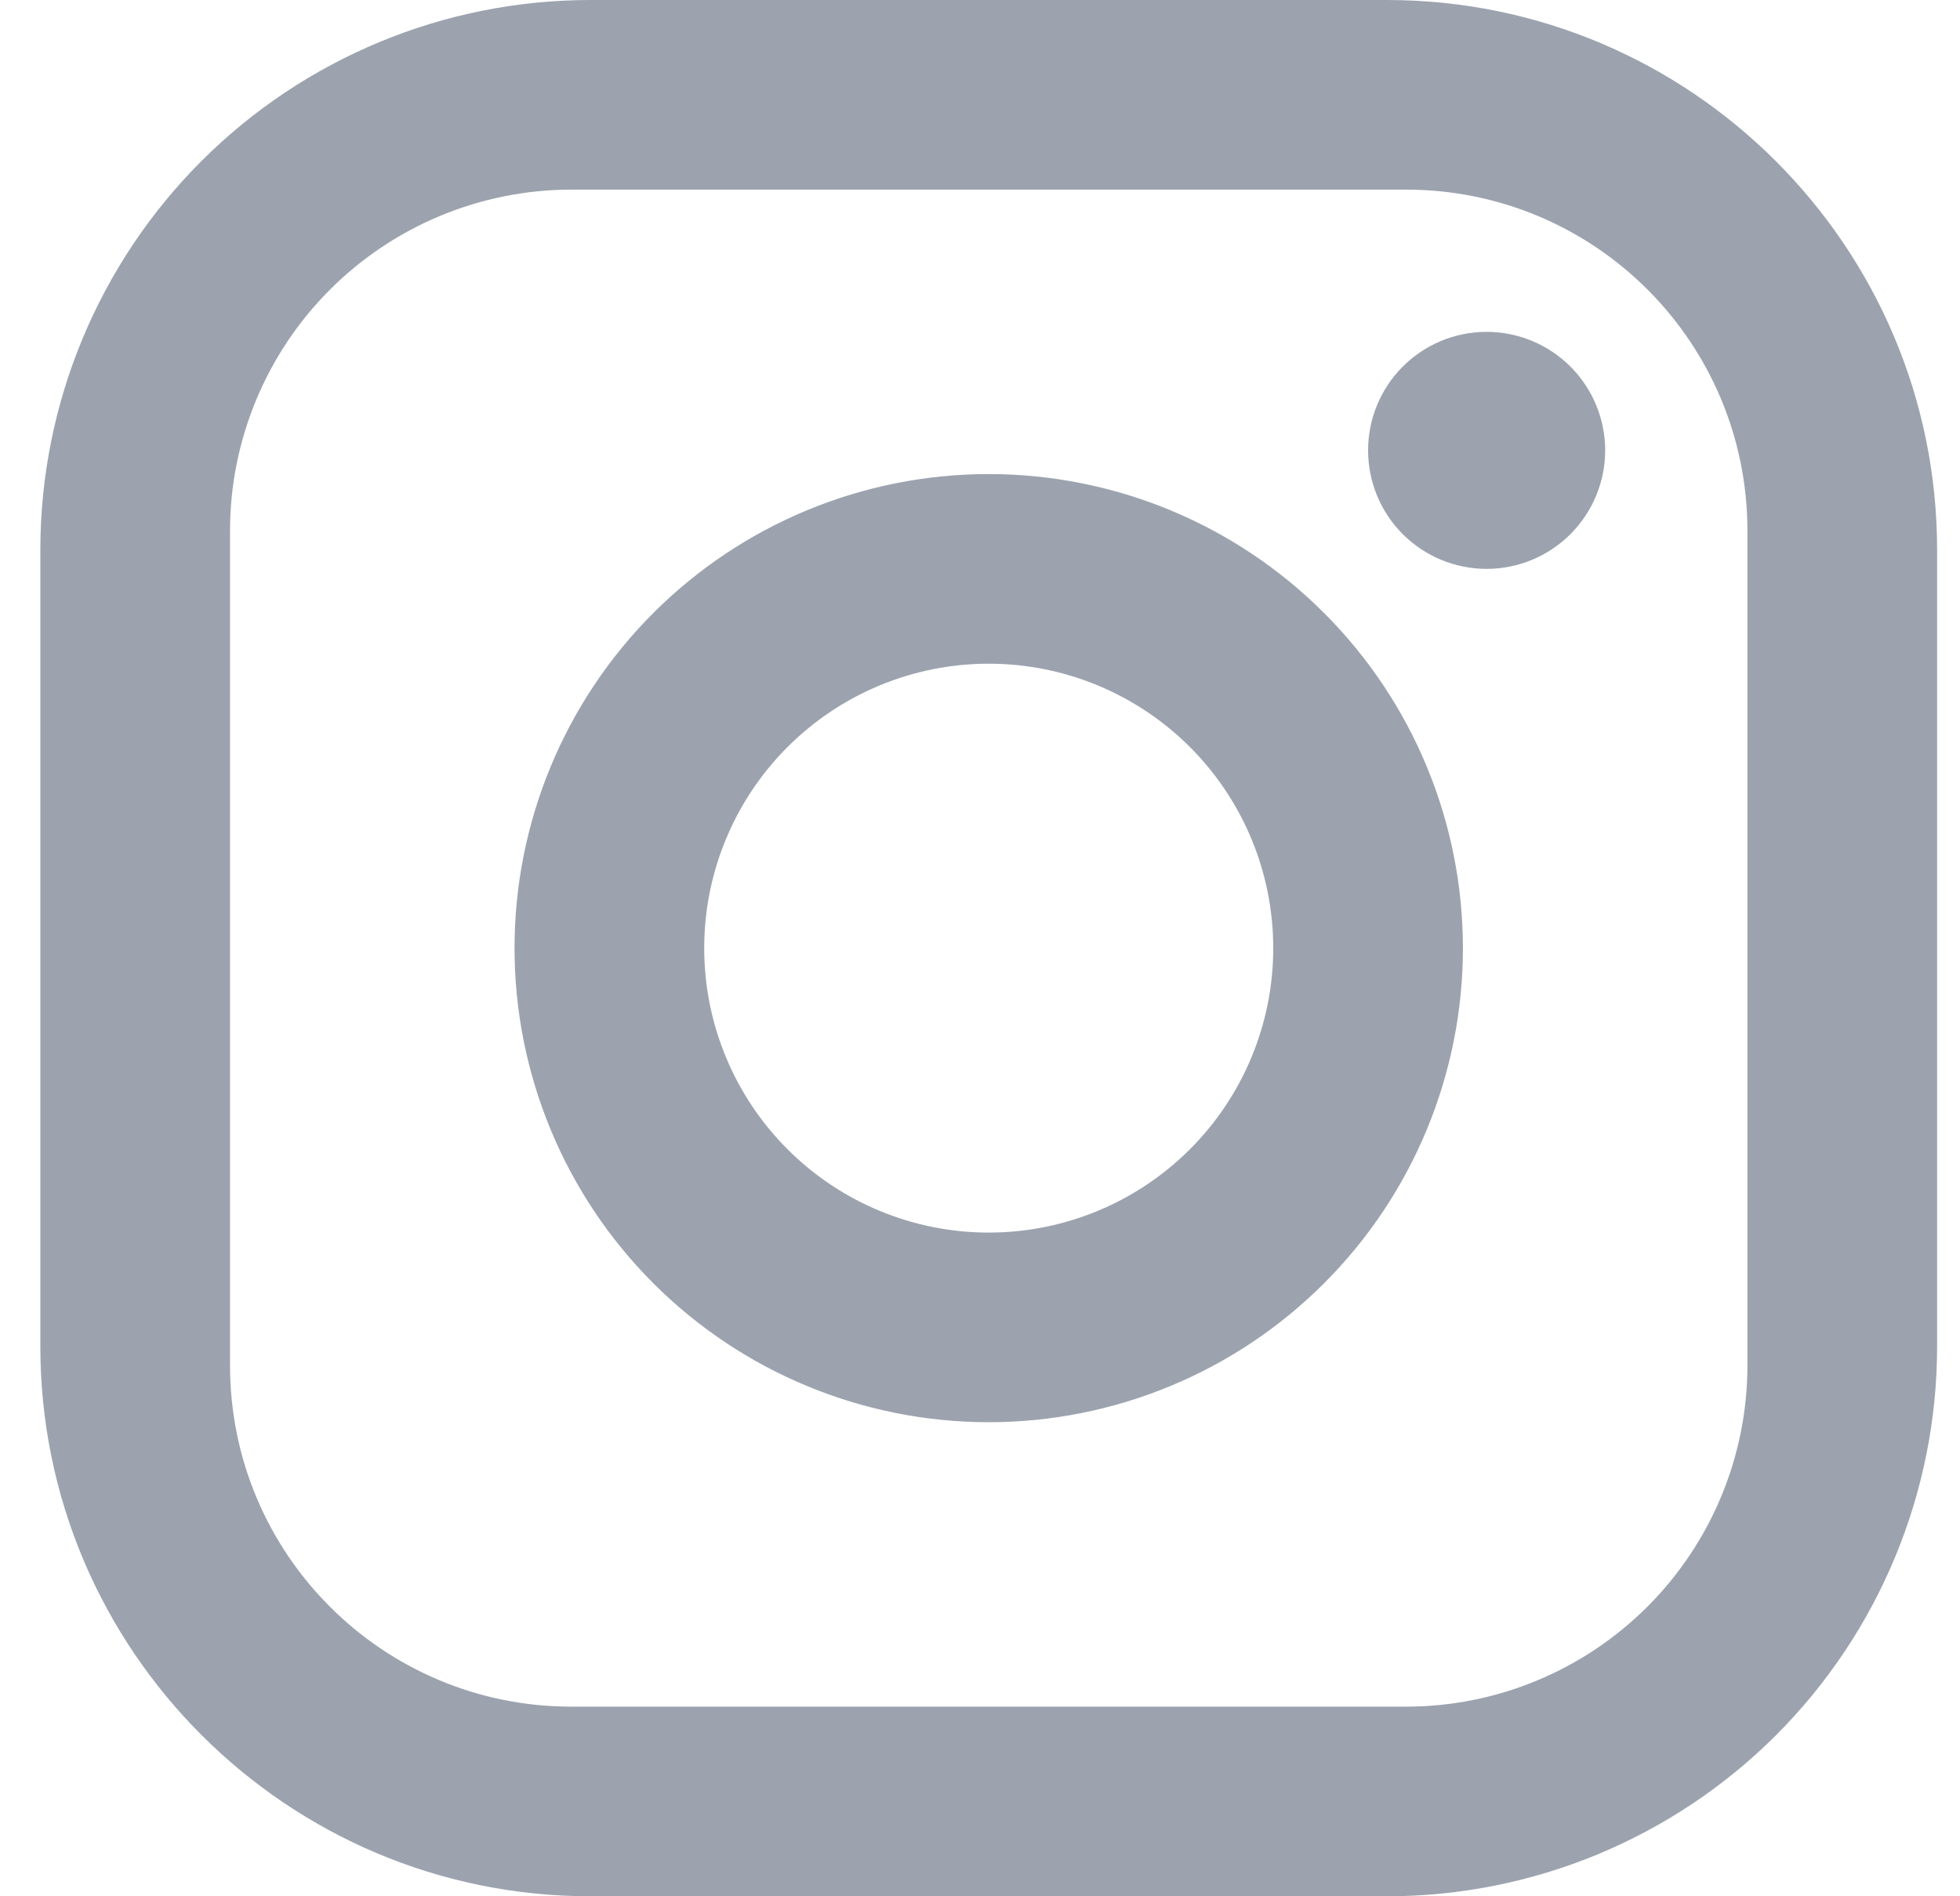 <svg width="31" height="30" viewBox="0 0 31 30" fill="none" xmlns="http://www.w3.org/2000/svg">
<path d="M9.338 0H21.938C26.738 0 30.638 3.9 30.638 8.7V21.3C30.638 23.607 29.721 25.82 28.09 27.452C26.458 29.083 24.245 30 21.938 30H9.338C4.538 30 0.638 26.1 0.638 21.3V8.7C0.638 6.393 1.554 4.18 3.186 2.548C4.817 0.917 7.03 0 9.338 0ZM9.038 3C7.606 3 6.232 3.569 5.219 4.582C4.207 5.594 3.638 6.968 3.638 8.4V21.6C3.638 24.585 6.053 27 9.038 27H22.238C23.67 27 25.043 26.431 26.056 25.418C27.069 24.406 27.638 23.032 27.638 21.6V8.4C27.638 5.415 25.223 3 22.238 3H9.038ZM23.513 5.25C24.01 5.25 24.487 5.448 24.838 5.799C25.19 6.151 25.388 6.628 25.388 7.125C25.388 7.622 25.19 8.099 24.838 8.451C24.487 8.802 24.01 9 23.513 9C23.015 9 22.538 8.802 22.187 8.451C21.835 8.099 21.638 7.622 21.638 7.125C21.638 6.628 21.835 6.151 22.187 5.799C22.538 5.448 23.015 5.25 23.513 5.25ZM15.638 7.5C17.627 7.5 19.535 8.29 20.941 9.697C22.348 11.103 23.138 13.011 23.138 15C23.138 16.989 22.348 18.897 20.941 20.303C19.535 21.71 17.627 22.5 15.638 22.5C13.649 22.5 11.741 21.71 10.334 20.303C8.928 18.897 8.138 16.989 8.138 15C8.138 13.011 8.928 11.103 10.334 9.697C11.741 8.29 13.649 7.5 15.638 7.5ZM15.638 10.5C14.444 10.5 13.3 10.974 12.456 11.818C11.612 12.662 11.138 13.806 11.138 15C11.138 16.194 11.612 17.338 12.456 18.182C13.3 19.026 14.444 19.5 15.638 19.5C16.831 19.5 17.976 19.026 18.82 18.182C19.664 17.338 20.138 16.194 20.138 15C20.138 13.806 19.664 12.662 18.82 11.818C17.976 10.974 16.831 10.5 15.638 10.5Z" fill="#9CA3AF"/>
</svg>
